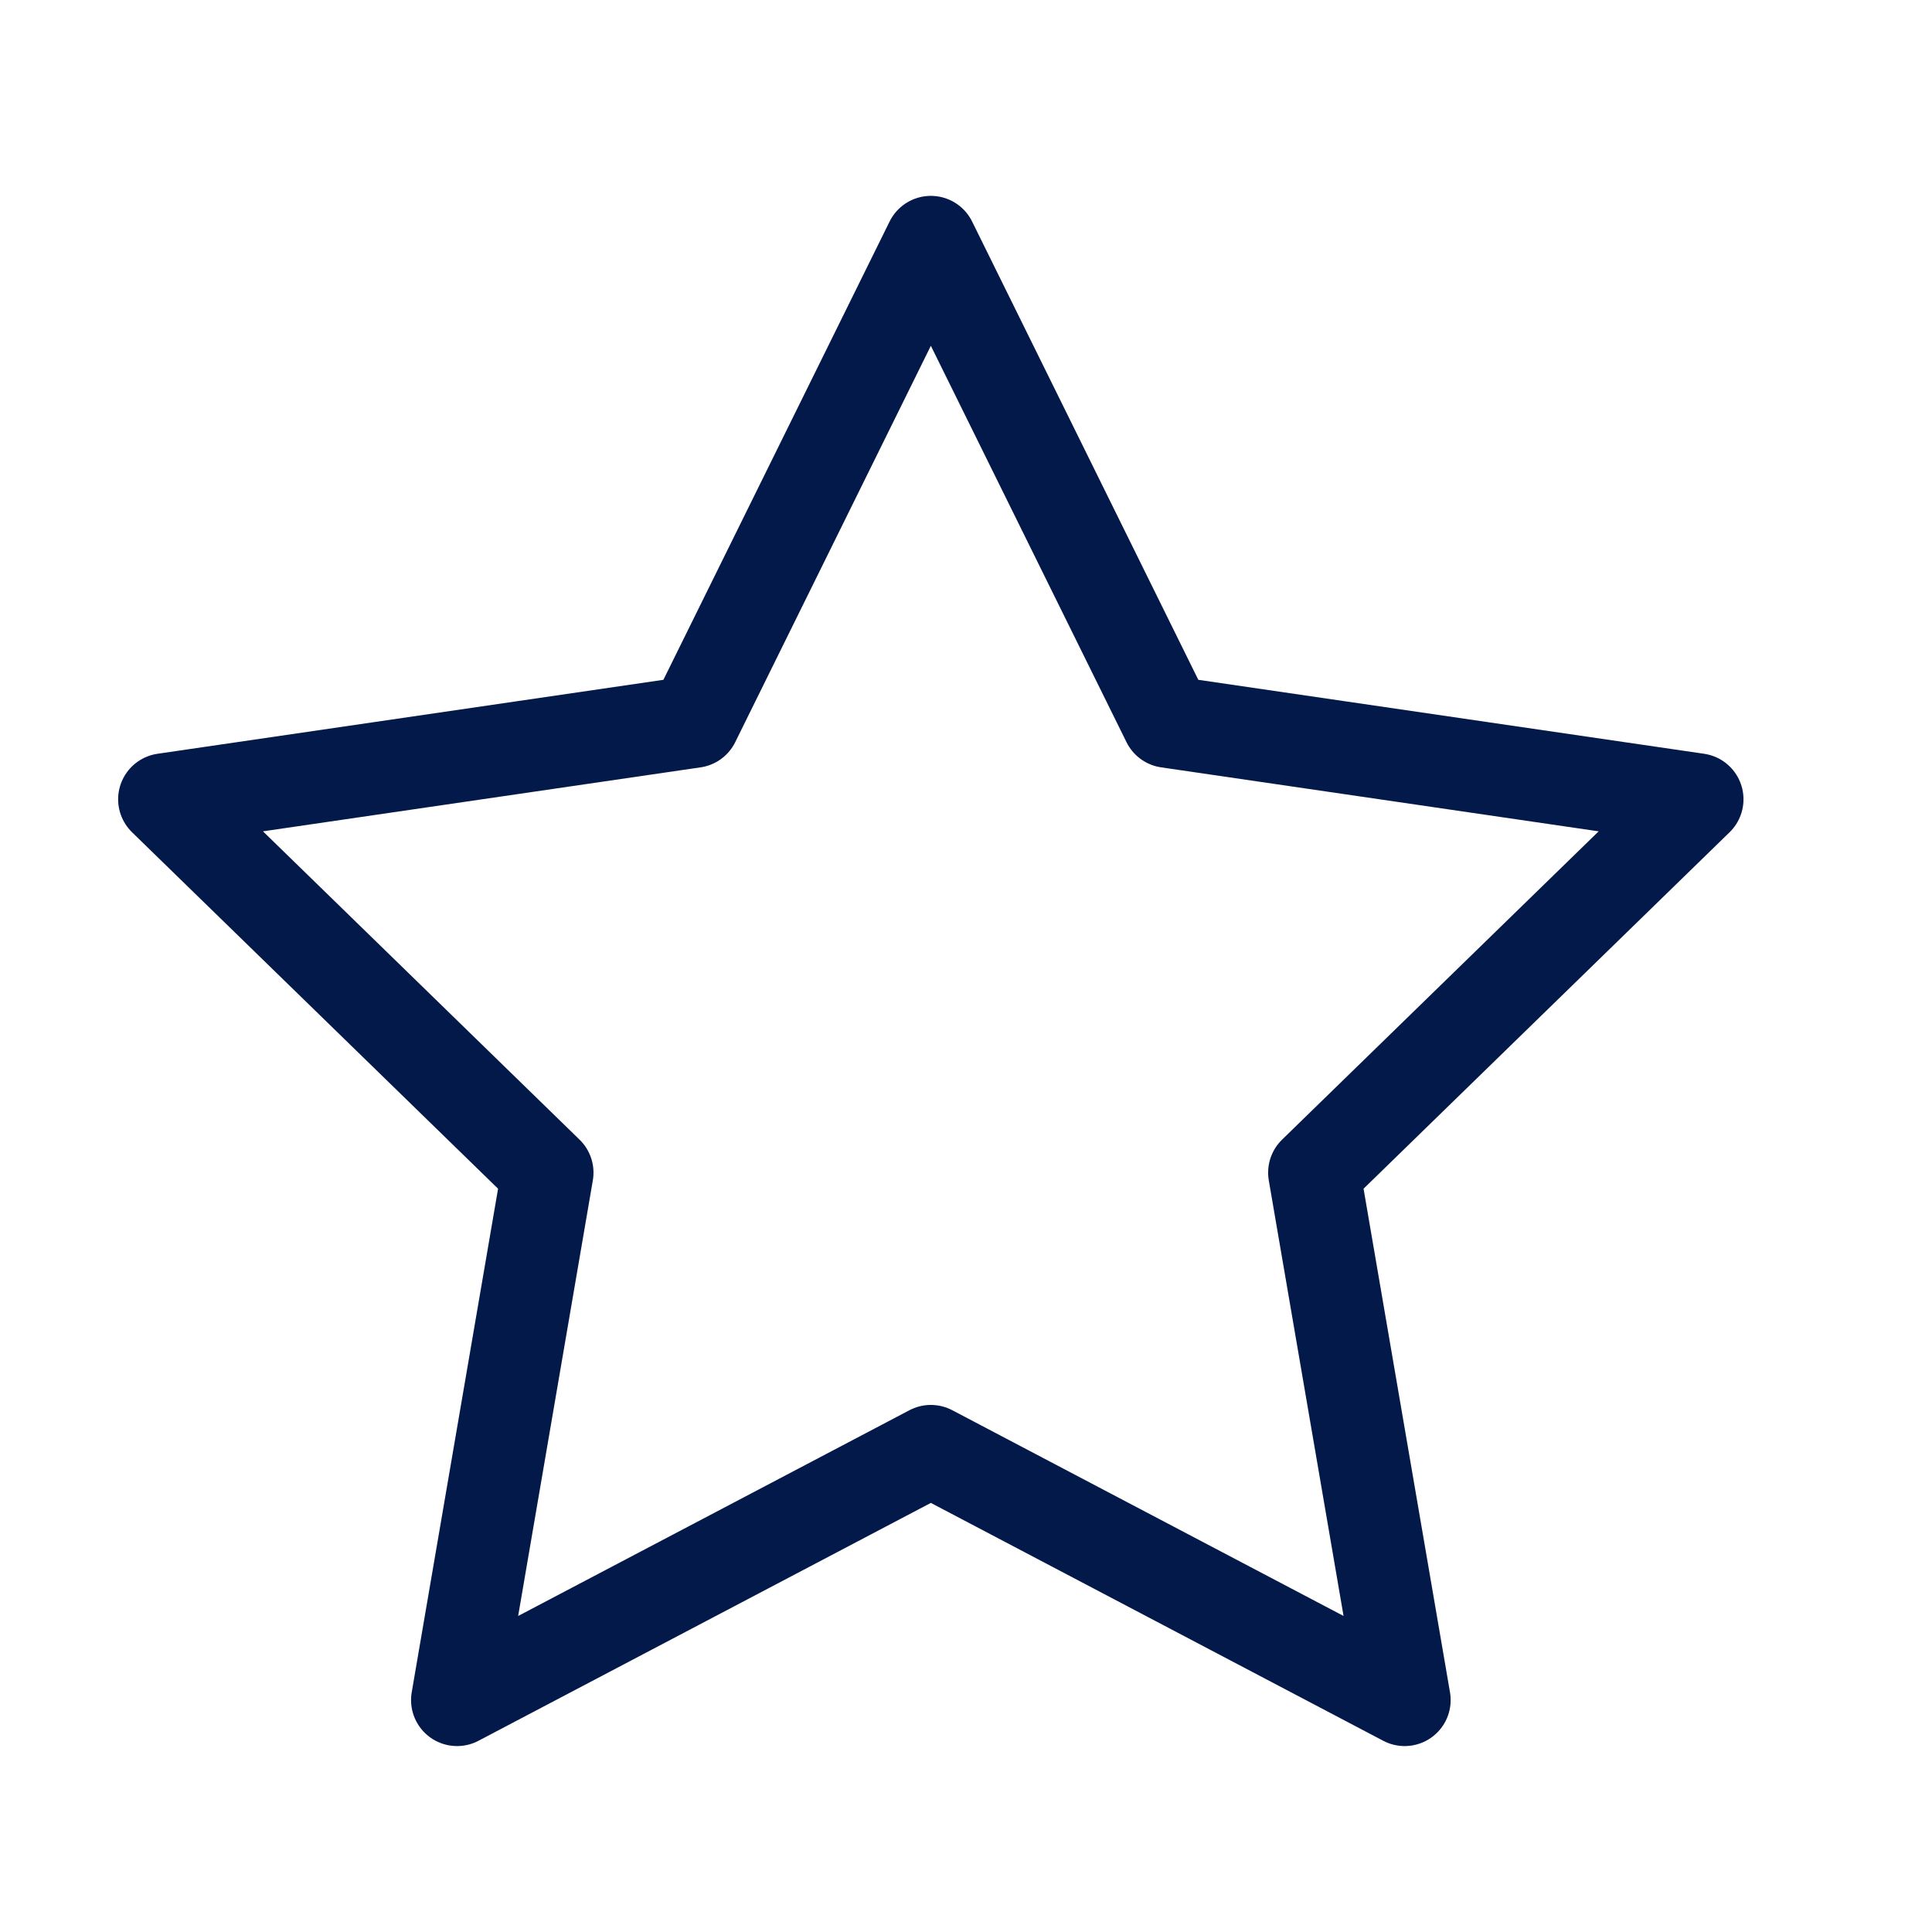 <svg width="21" height="21" viewBox="0 0 21 21" fill="none" xmlns="http://www.w3.org/2000/svg">
<path d="M10.118 2.629L12.693 7.846L18.451 8.688L14.284 12.746L15.268 18.479L10.118 15.771L4.968 18.479L5.951 12.746L1.784 8.688L7.543 7.846L10.118 2.629Z" stroke="#02194A" stroke-linecap="round" stroke-linejoin="round"/>
</svg>
